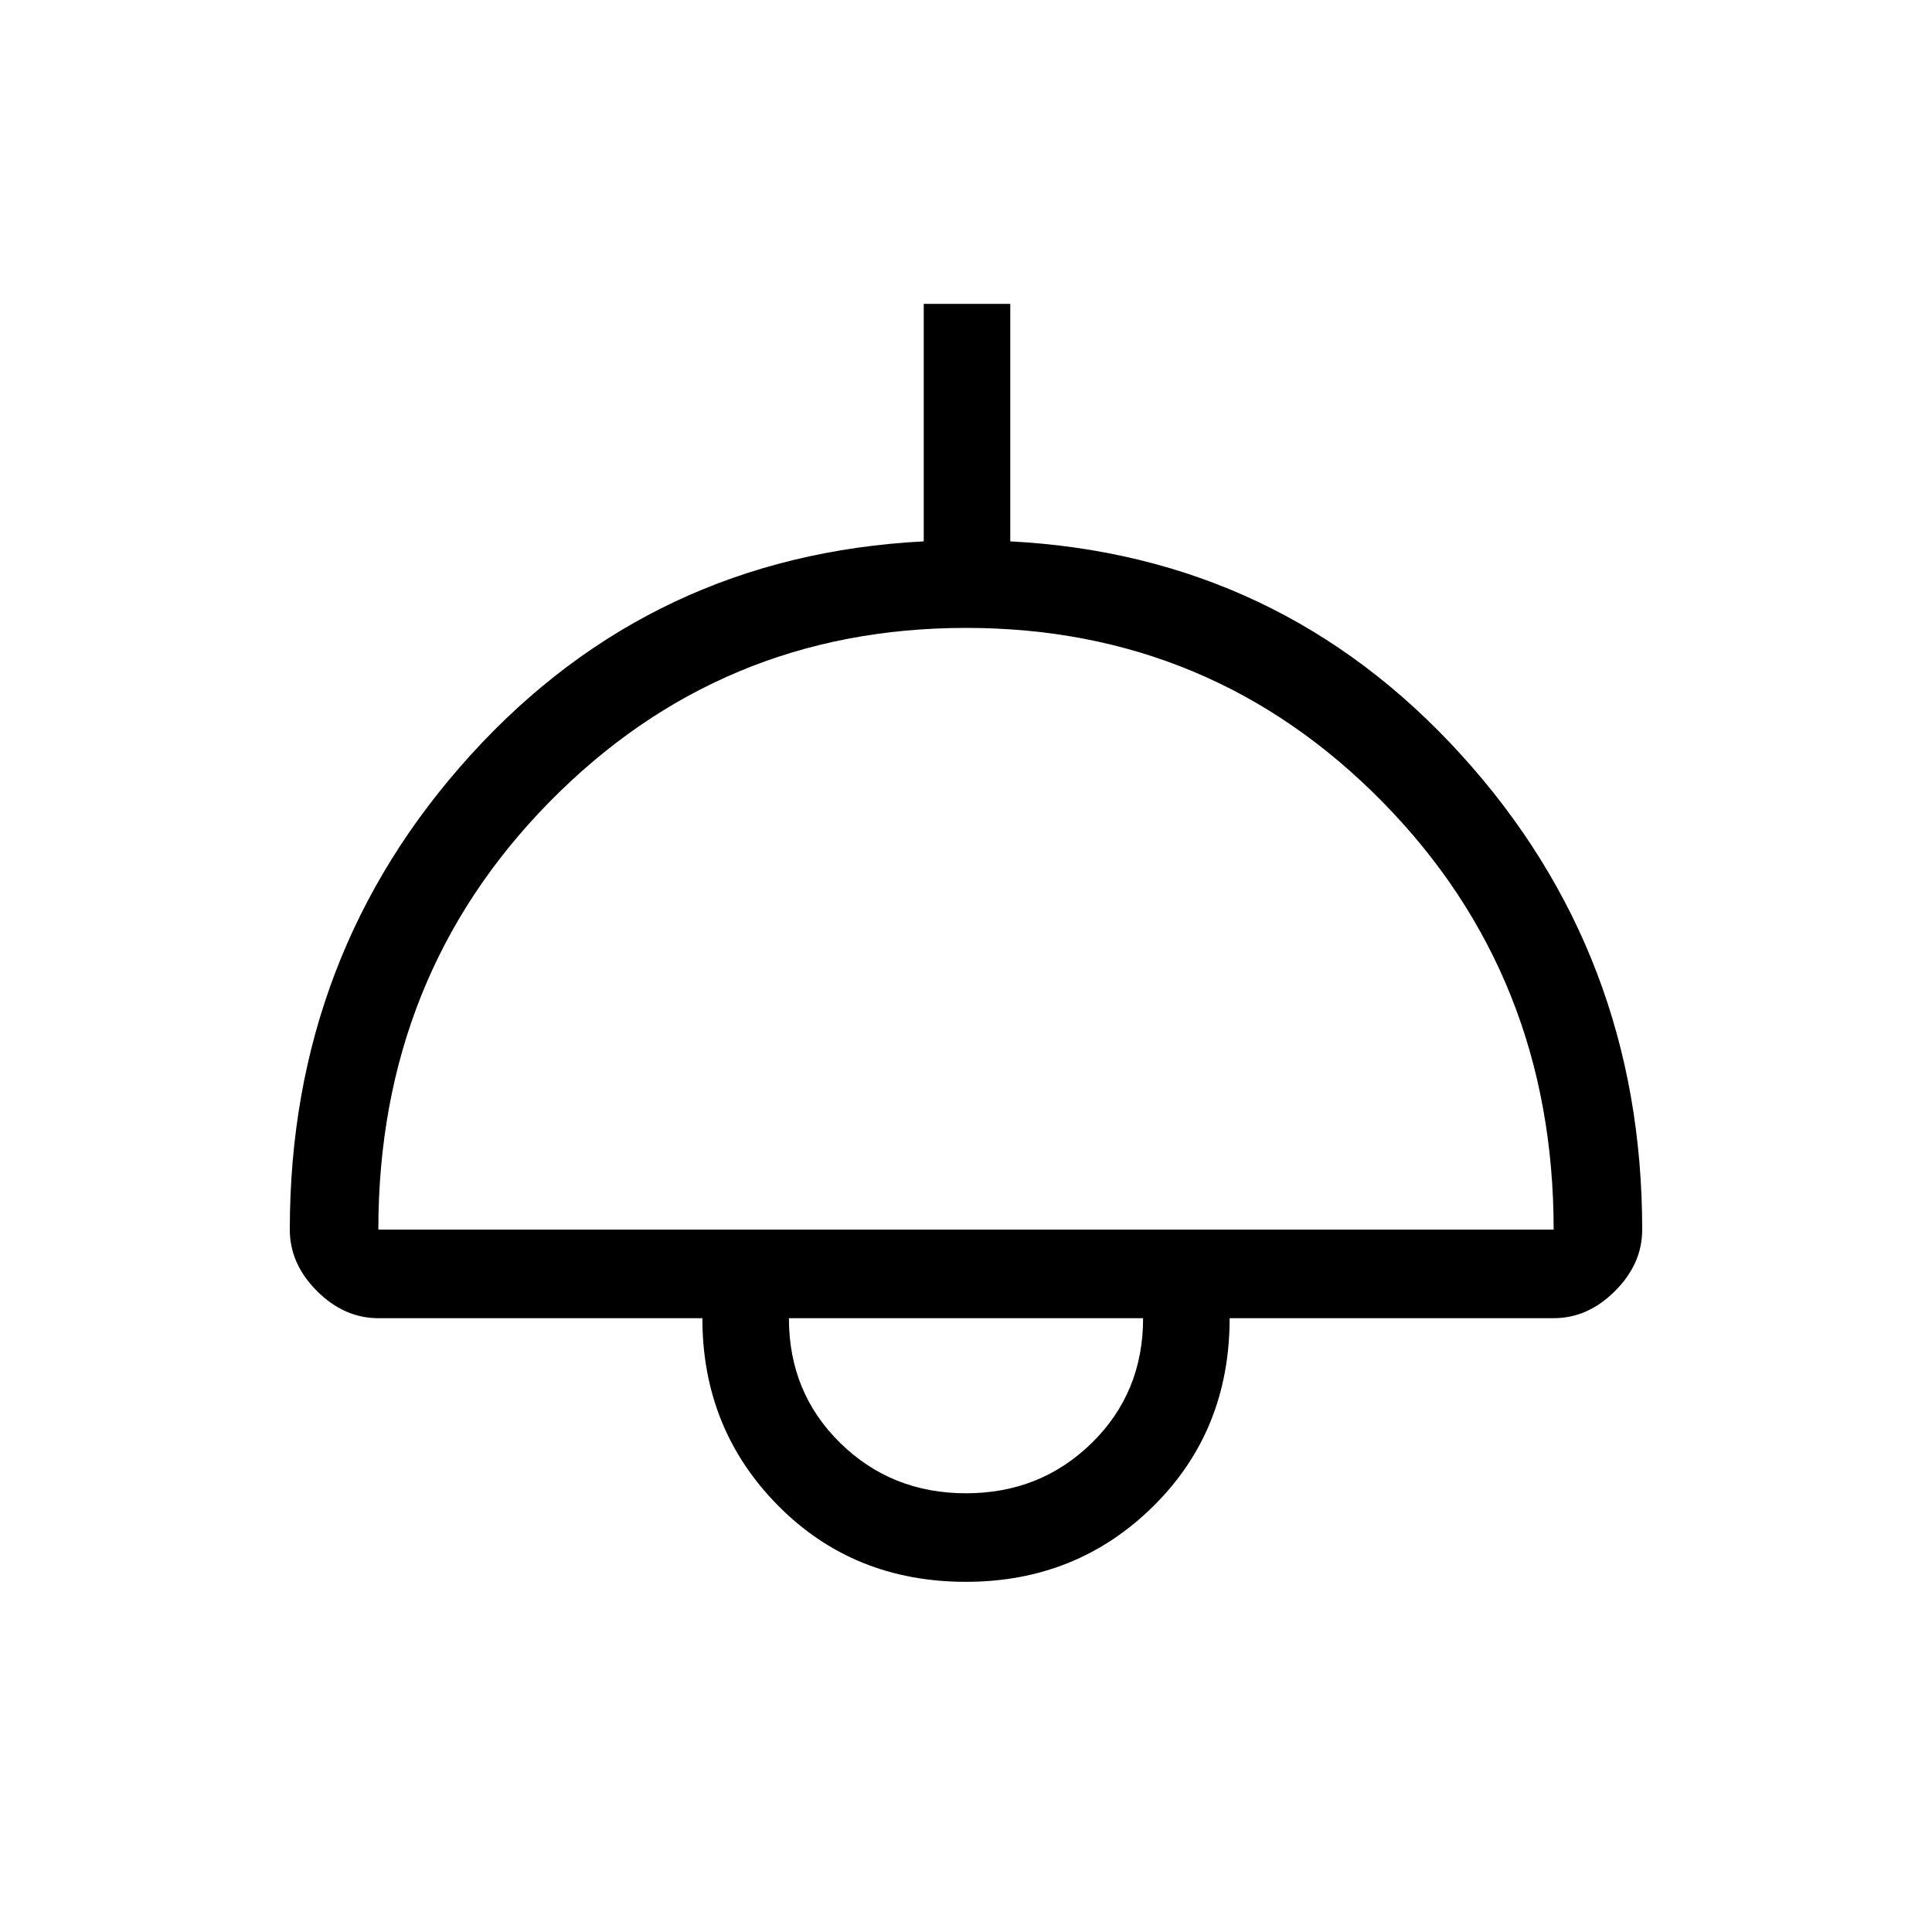 <svg xmlns="http://www.w3.org/2000/svg" height="48" width="48"><path d="M24 39.3q-2.8 0-4.675-1.9t-1.875-4.65H9.4q-.85 0-1.525-.675Q7.2 31.4 7.2 30.55q0-6.85 4.5-11.8 4.5-4.95 11.25-5.3v-5.9h2.15v5.9q6.7.35 11.2 5.3 4.5 4.95 4.5 11.8 0 .85-.675 1.525-.675.675-1.525.675h-8.05q0 2.8-1.9 4.675T24 39.3ZM9.4 30.55h29.2q0-6.3-4.25-10.625T24 15.6q-6.1 0-10.35 4.325T9.4 30.55ZM24 37.1q1.85 0 3.125-1.25t1.275-3.1h-8.8q0 1.85 1.275 3.1T24 37.1Zm0-4.35Z"/></svg>